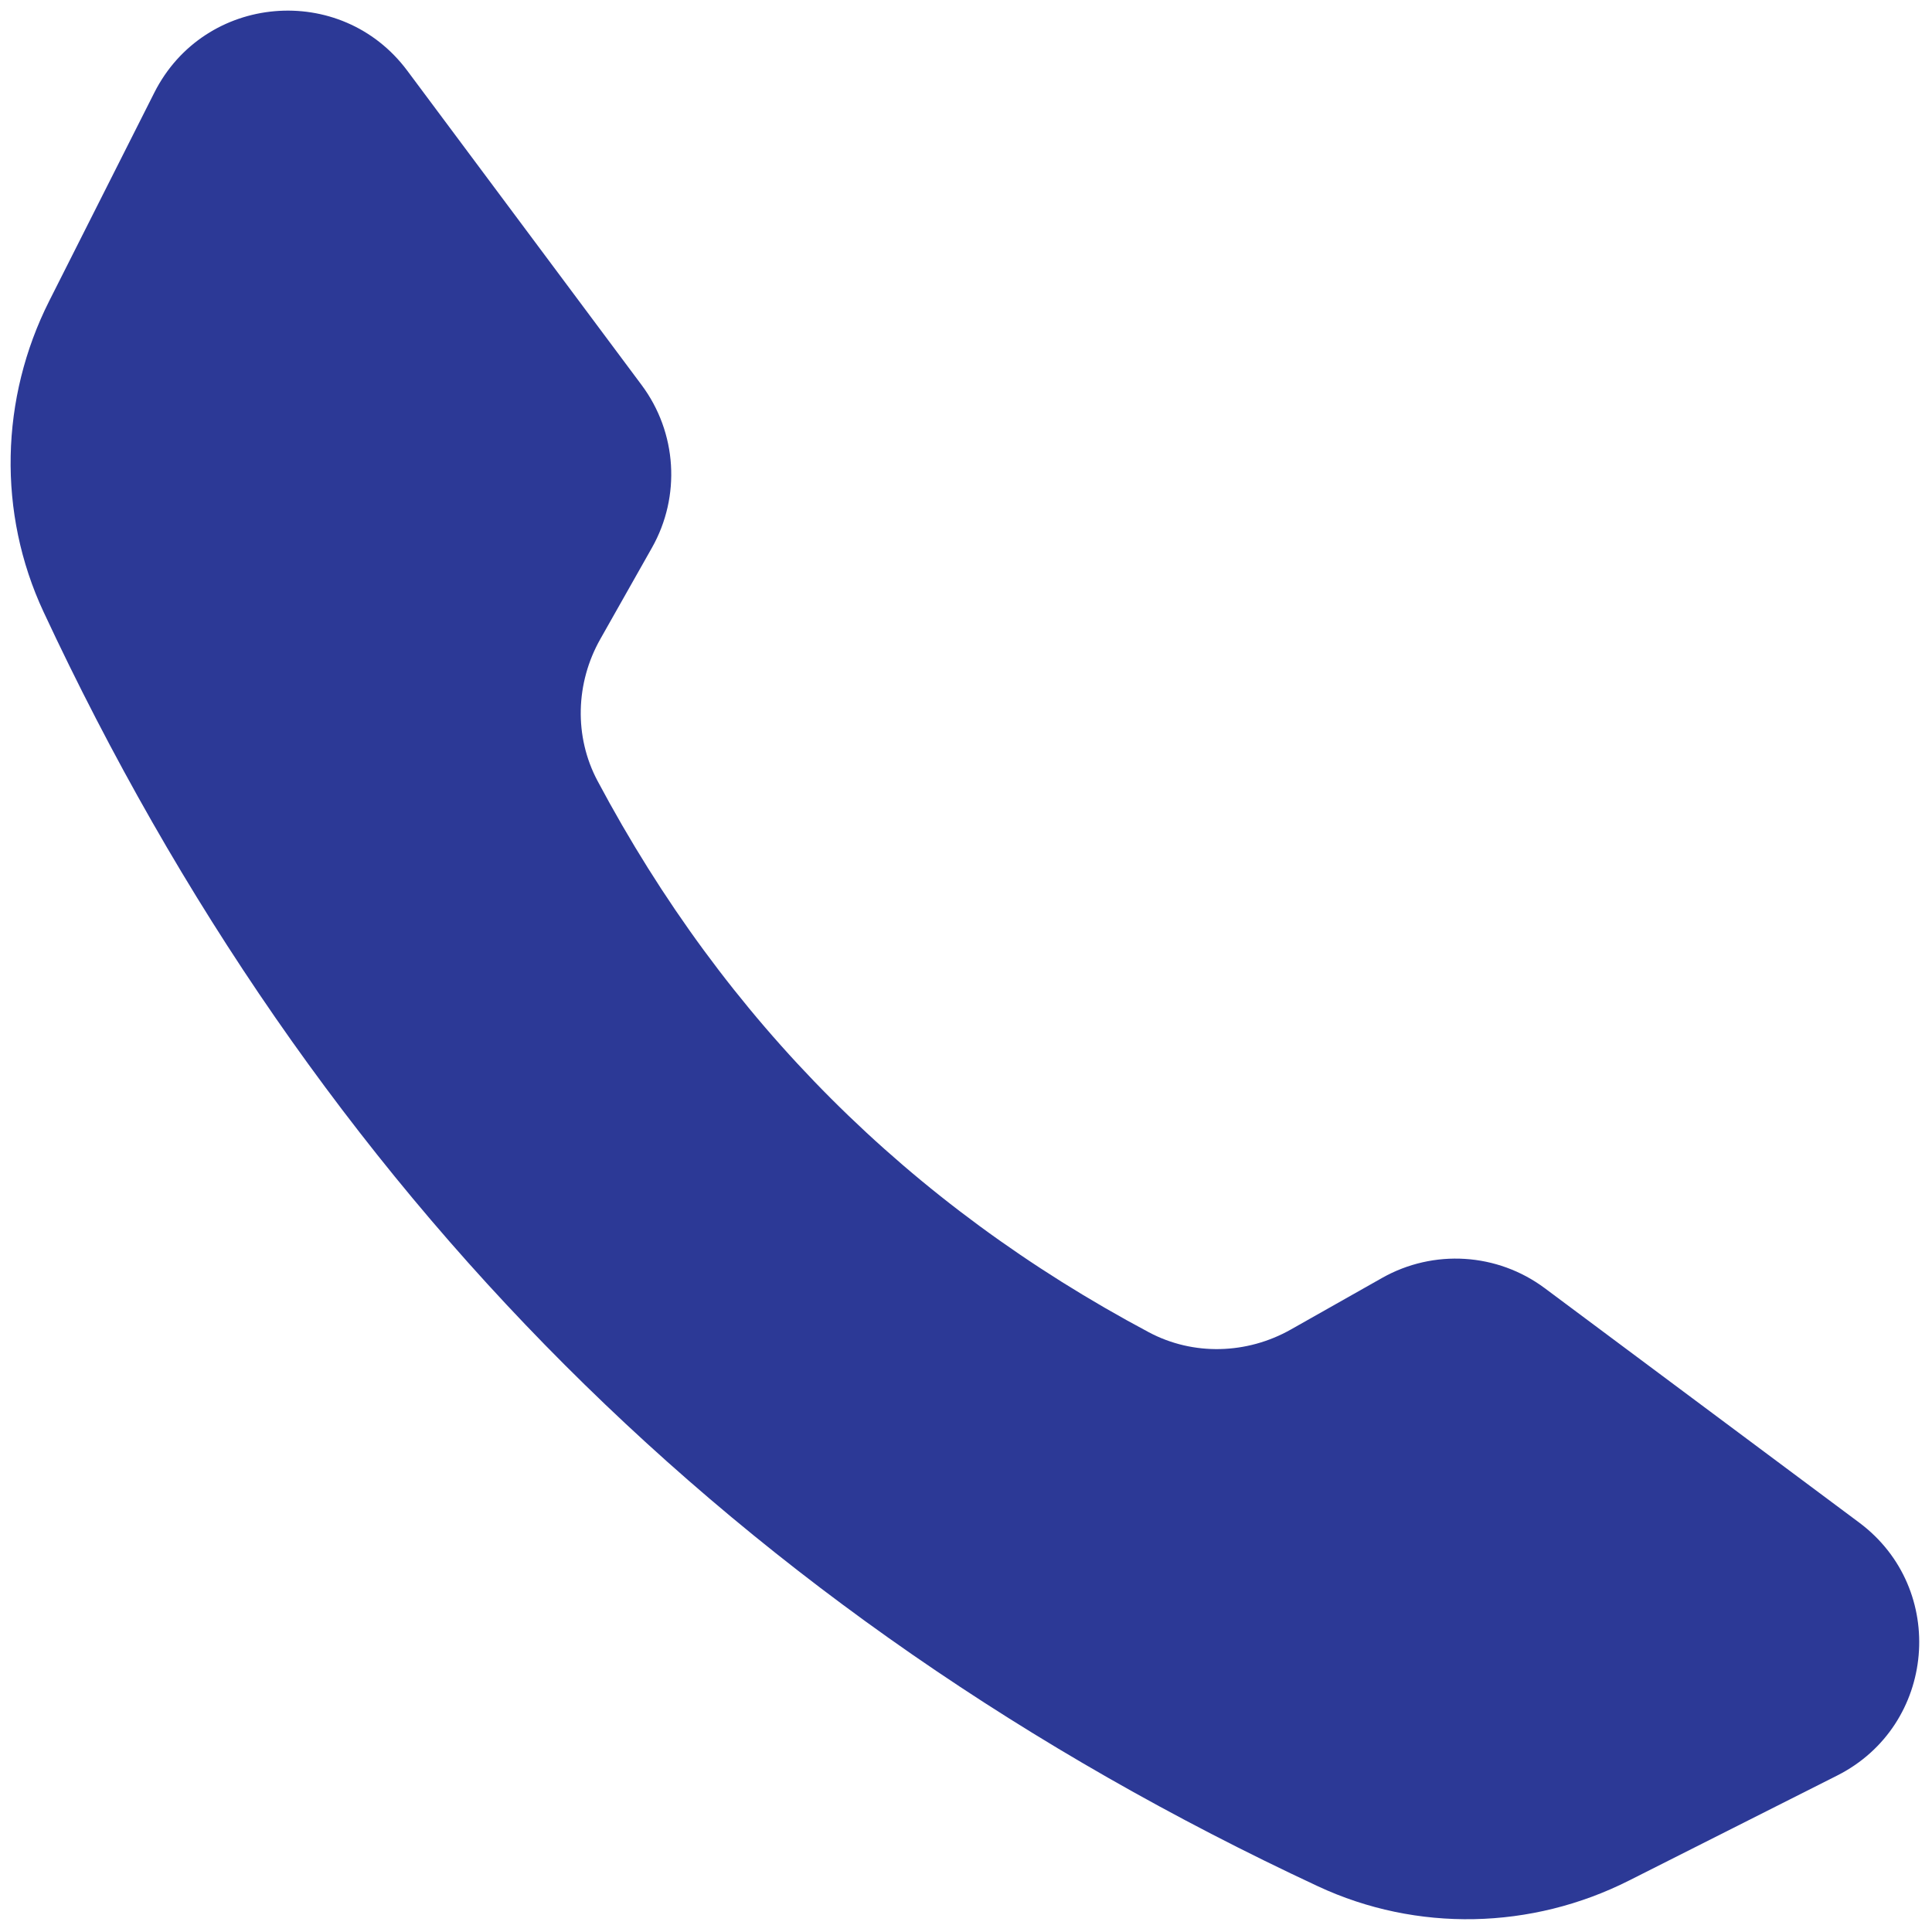 <svg xmlns="http://www.w3.org/2000/svg" xmlns:xlink="http://www.w3.org/1999/xlink" version="1.1" width="256" height="256" viewBox="0 0 256 256" xml:space="preserve">

<defs>
</defs>
<g style="stroke: none; stroke-width: 0; stroke-dasharray: none; stroke-linecap: butt; stroke-linejoin: miter; stroke-miterlimit: 10; fill: none; fill-rule: nonzero; opacity: 1;" transform="translate(1.407 1.407) scale(2.81 2.81)" >
	<path d="M 76.31 88.179 l 9.82 -4.954 c 4.671 -2.356 5.231 -8.803 1.037 -11.93 L 72.343 60.244 c -2.236 -1.667 -5.244 -1.856 -7.671 -0.484 l -4.306 2.434 c -2.065 1.167 -4.595 1.244 -6.689 0.13 c -11.312 -6.022 -19.978 -14.688 -26 -26 c -1.115 -2.094 -1.038 -4.624 0.13 -6.689 l 2.434 -4.306 c 1.372 -2.427 1.182 -5.436 -0.484 -7.671 L 18.705 2.833 C 15.578 -1.361 9.131 -0.801 6.775 3.87 l -4.954 9.82 c -2.315 4.589 -2.443 9.999 -0.27 14.658 c 12.744 27.323 32.778 47.357 60.101 60.101 C 66.311 90.622 71.721 90.494 76.31 88.179 z" style="stroke: none; stroke-width: 1; stroke-dasharray: none; stroke-linecap: butt; stroke-linejoin: miter; stroke-miterlimit: 10; fill: rgb(44,57,150); fill-rule: nonzero; opacity: 1;" transform=" matrix(1 0 0 1 0 0) " stroke-linecap="round" />
</g>
</svg>
